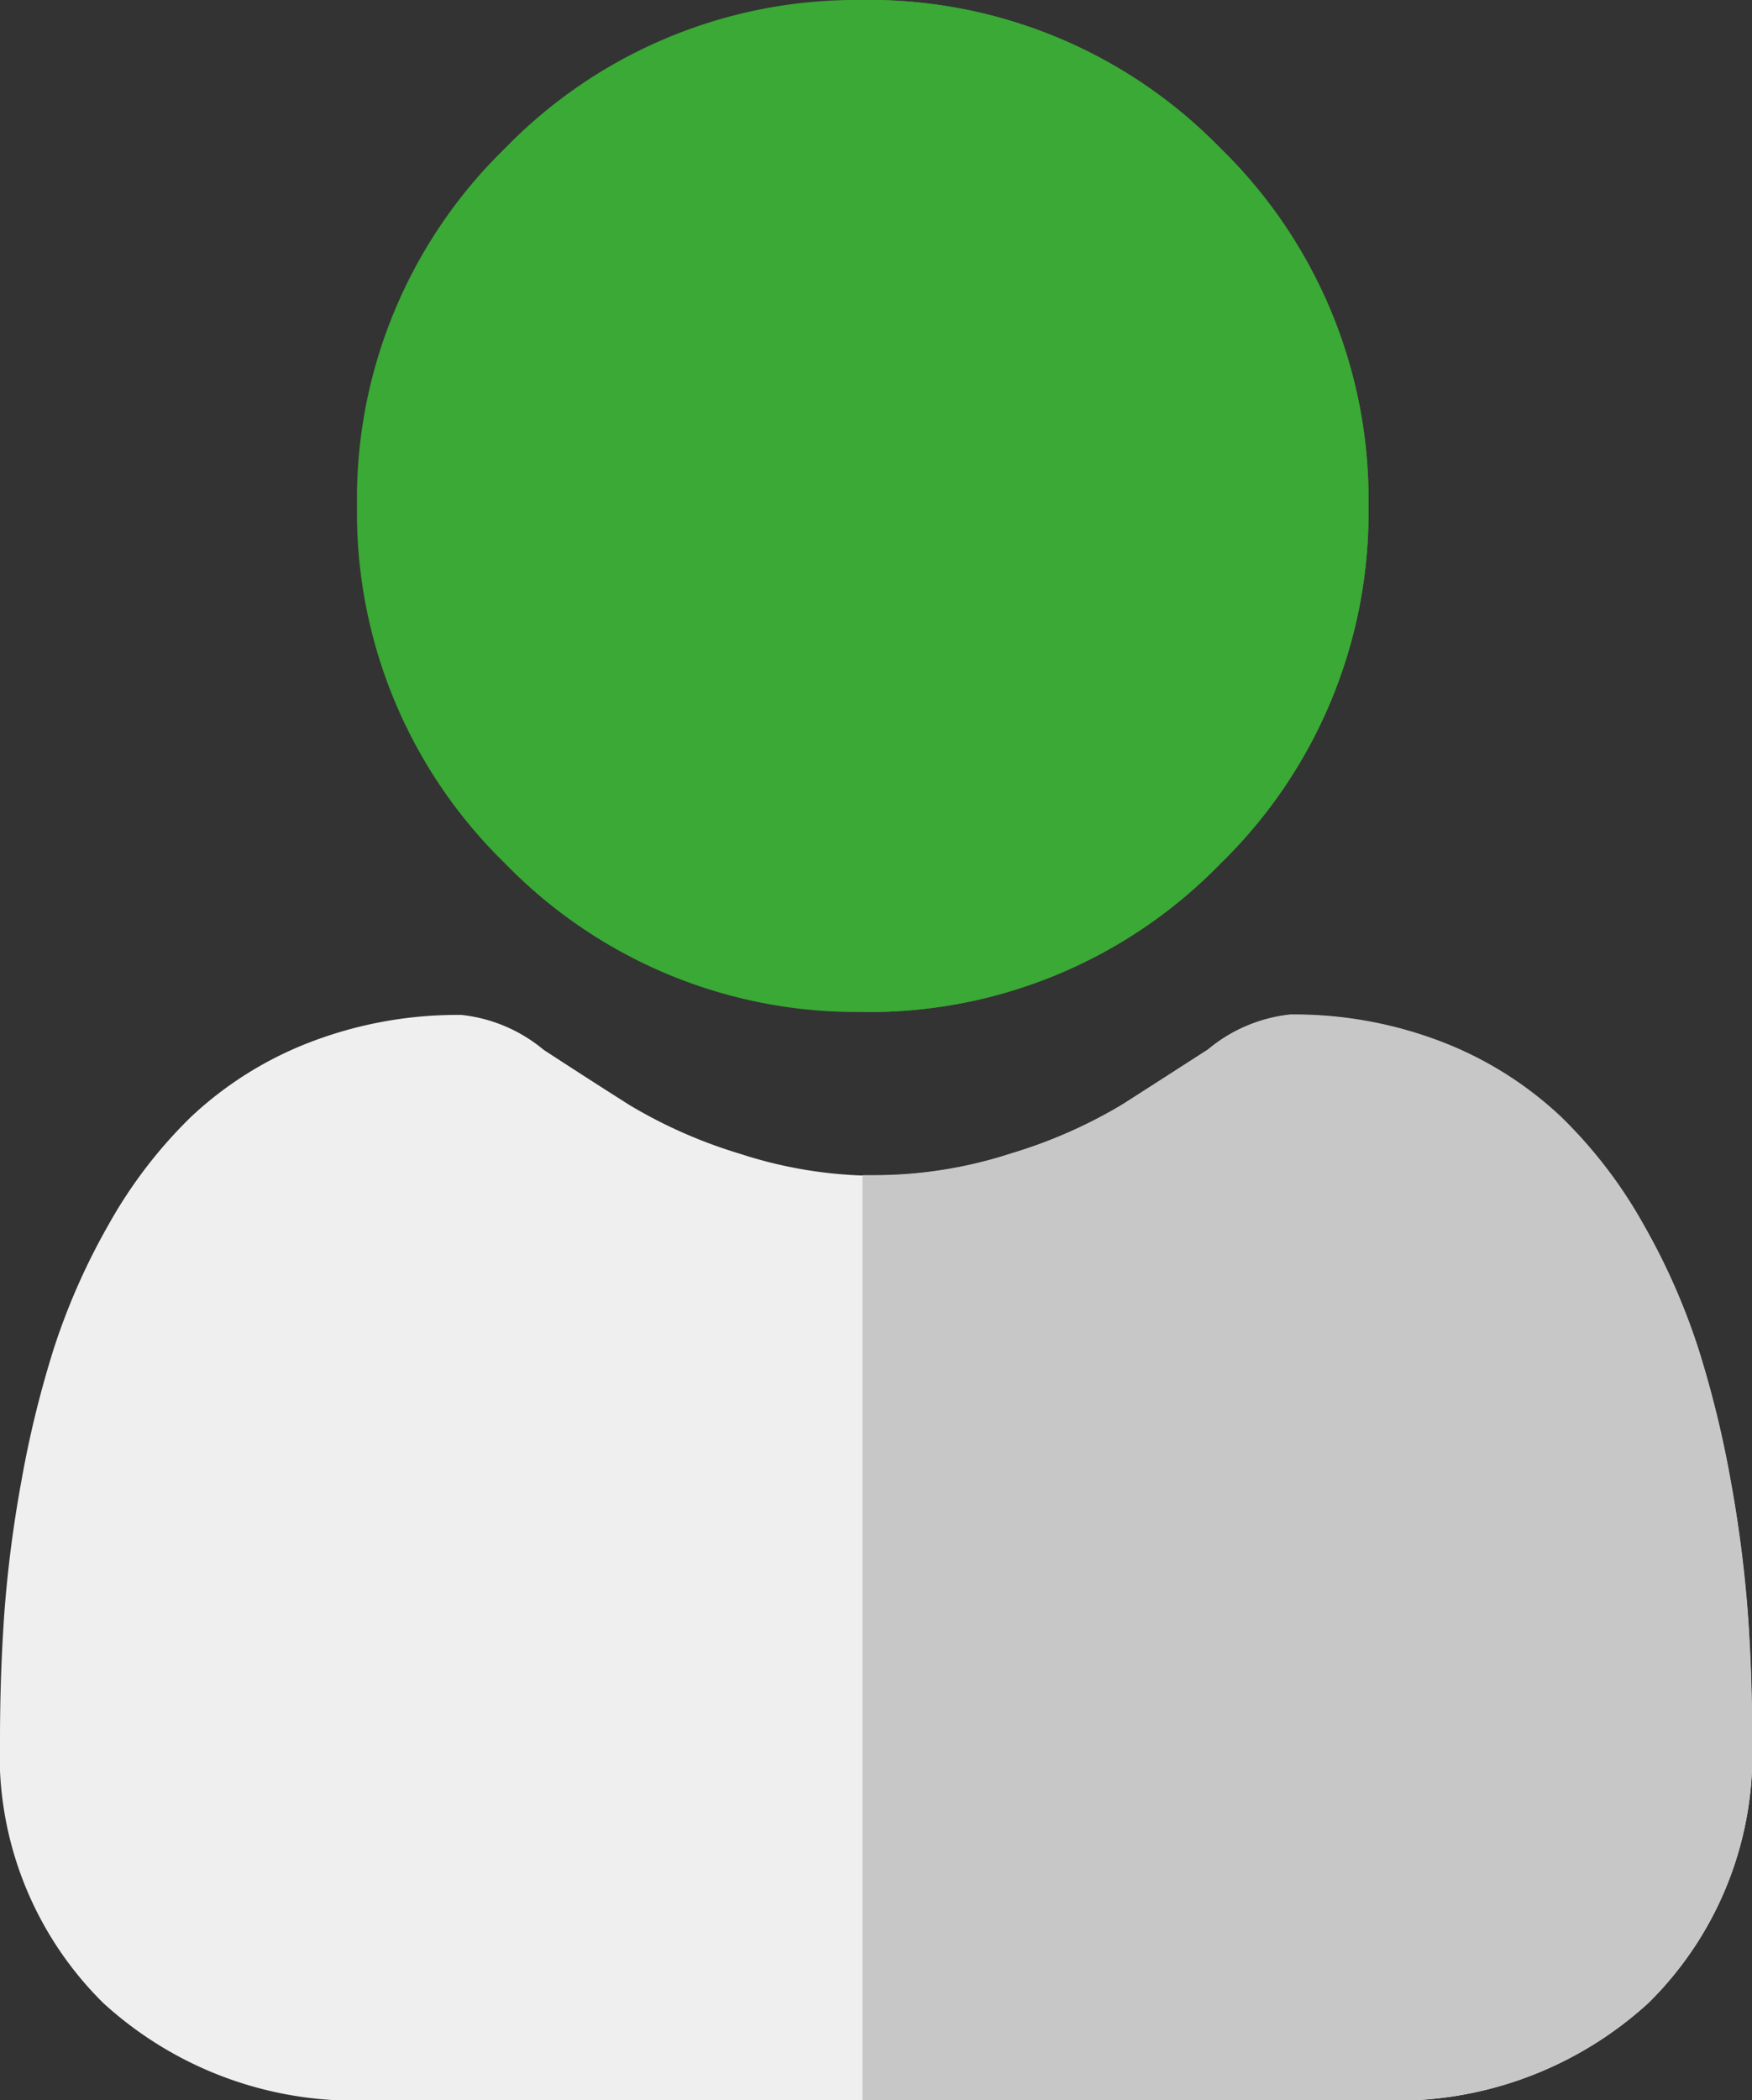 <svg id="_007-user-2" data-name="007-user-2" xmlns="http://www.w3.org/2000/svg" width="18.355" height="22" viewBox="0 0 18.355 22">
  <rect x="0" y="0" width="18.355" height="22" fill="#333333" stroke="none"/>
  <path id="Path_5737" data-name="Path 5737" d="M14.337,5.3a5.128,5.128,0,0,1-1.552,3.747A5.127,5.127,0,0,1,9.039,10.6h0A5.128,5.128,0,0,1,5.292,9.045,5.127,5.127,0,0,1,3.74,5.3,5.126,5.126,0,0,1,5.292,1.552,5.126,5.126,0,0,1,9.036,0h0a5.129,5.129,0,0,1,3.747,1.552A5.127,5.127,0,0,1,14.337,5.3Zm0,0" fill="#3aa935"/>
  <path id="Path_5738" data-name="Path 5738" d="M18.355,18.216A3.652,3.652,0,0,1,17.27,20.98a3.906,3.906,0,0,1-2.8,1.02H3.881a3.9,3.9,0,0,1-2.8-1.02A3.652,3.652,0,0,1,0,18.216c0-.442.015-.879.044-1.3a13.007,13.007,0,0,1,.178-1.391,10.973,10.973,0,0,1,.342-1.4,6.931,6.931,0,0,1,.575-1.3A4.935,4.935,0,0,1,2,11.7a3.821,3.821,0,0,1,1.245-.782,4.3,4.3,0,0,1,1.589-.287,1.61,1.61,0,0,1,.861.365c.262.171.564.366.9.579a5.125,5.125,0,0,0,1.16.511,4.626,4.626,0,0,0,1.279.227l.14,0a4.615,4.615,0,0,0,1.42-.229,5.125,5.125,0,0,0,1.161-.511c.337-.215.639-.41.9-.578a1.608,1.608,0,0,1,.861-.365,4.306,4.306,0,0,1,1.589.287,3.824,3.824,0,0,1,1.245.782,4.917,4.917,0,0,1,.866,1.129,6.907,6.907,0,0,1,.575,1.3,10.964,10.964,0,0,1,.342,1.4,13.129,13.129,0,0,1,.178,1.39c.03.419.044.856.045,1.3Zm0,0" fill="#efefef"/>
  <path id="Path_5739" data-name="Path 5739" d="M9.039,10.6h0V0h0a5.129,5.129,0,0,1,3.747,1.552A5.127,5.127,0,0,1,14.337,5.3a5.128,5.128,0,0,1-1.552,3.747A5.127,5.127,0,0,1,9.039,10.6Zm0,0" fill="#3aa935"/>
  <path id="Path_5740" data-name="Path 5740" d="M18.355,18.216A3.652,3.652,0,0,1,17.27,20.98a3.906,3.906,0,0,1-2.8,1.02H9.036V12.309l.14,0a4.615,4.615,0,0,0,1.42-.229,5.125,5.125,0,0,0,1.161-.511c.337-.215.639-.41.9-.578a1.608,1.608,0,0,1,.861-.365,4.306,4.306,0,0,1,1.589.287,3.824,3.824,0,0,1,1.245.782,4.917,4.917,0,0,1,.866,1.129,6.907,6.907,0,0,1,.575,1.3,10.964,10.964,0,0,1,.342,1.4,13.129,13.129,0,0,1,.178,1.39c.03.419.044.856.045,1.3Zm0,0" fill="#c7c7c7"/>
</svg>
